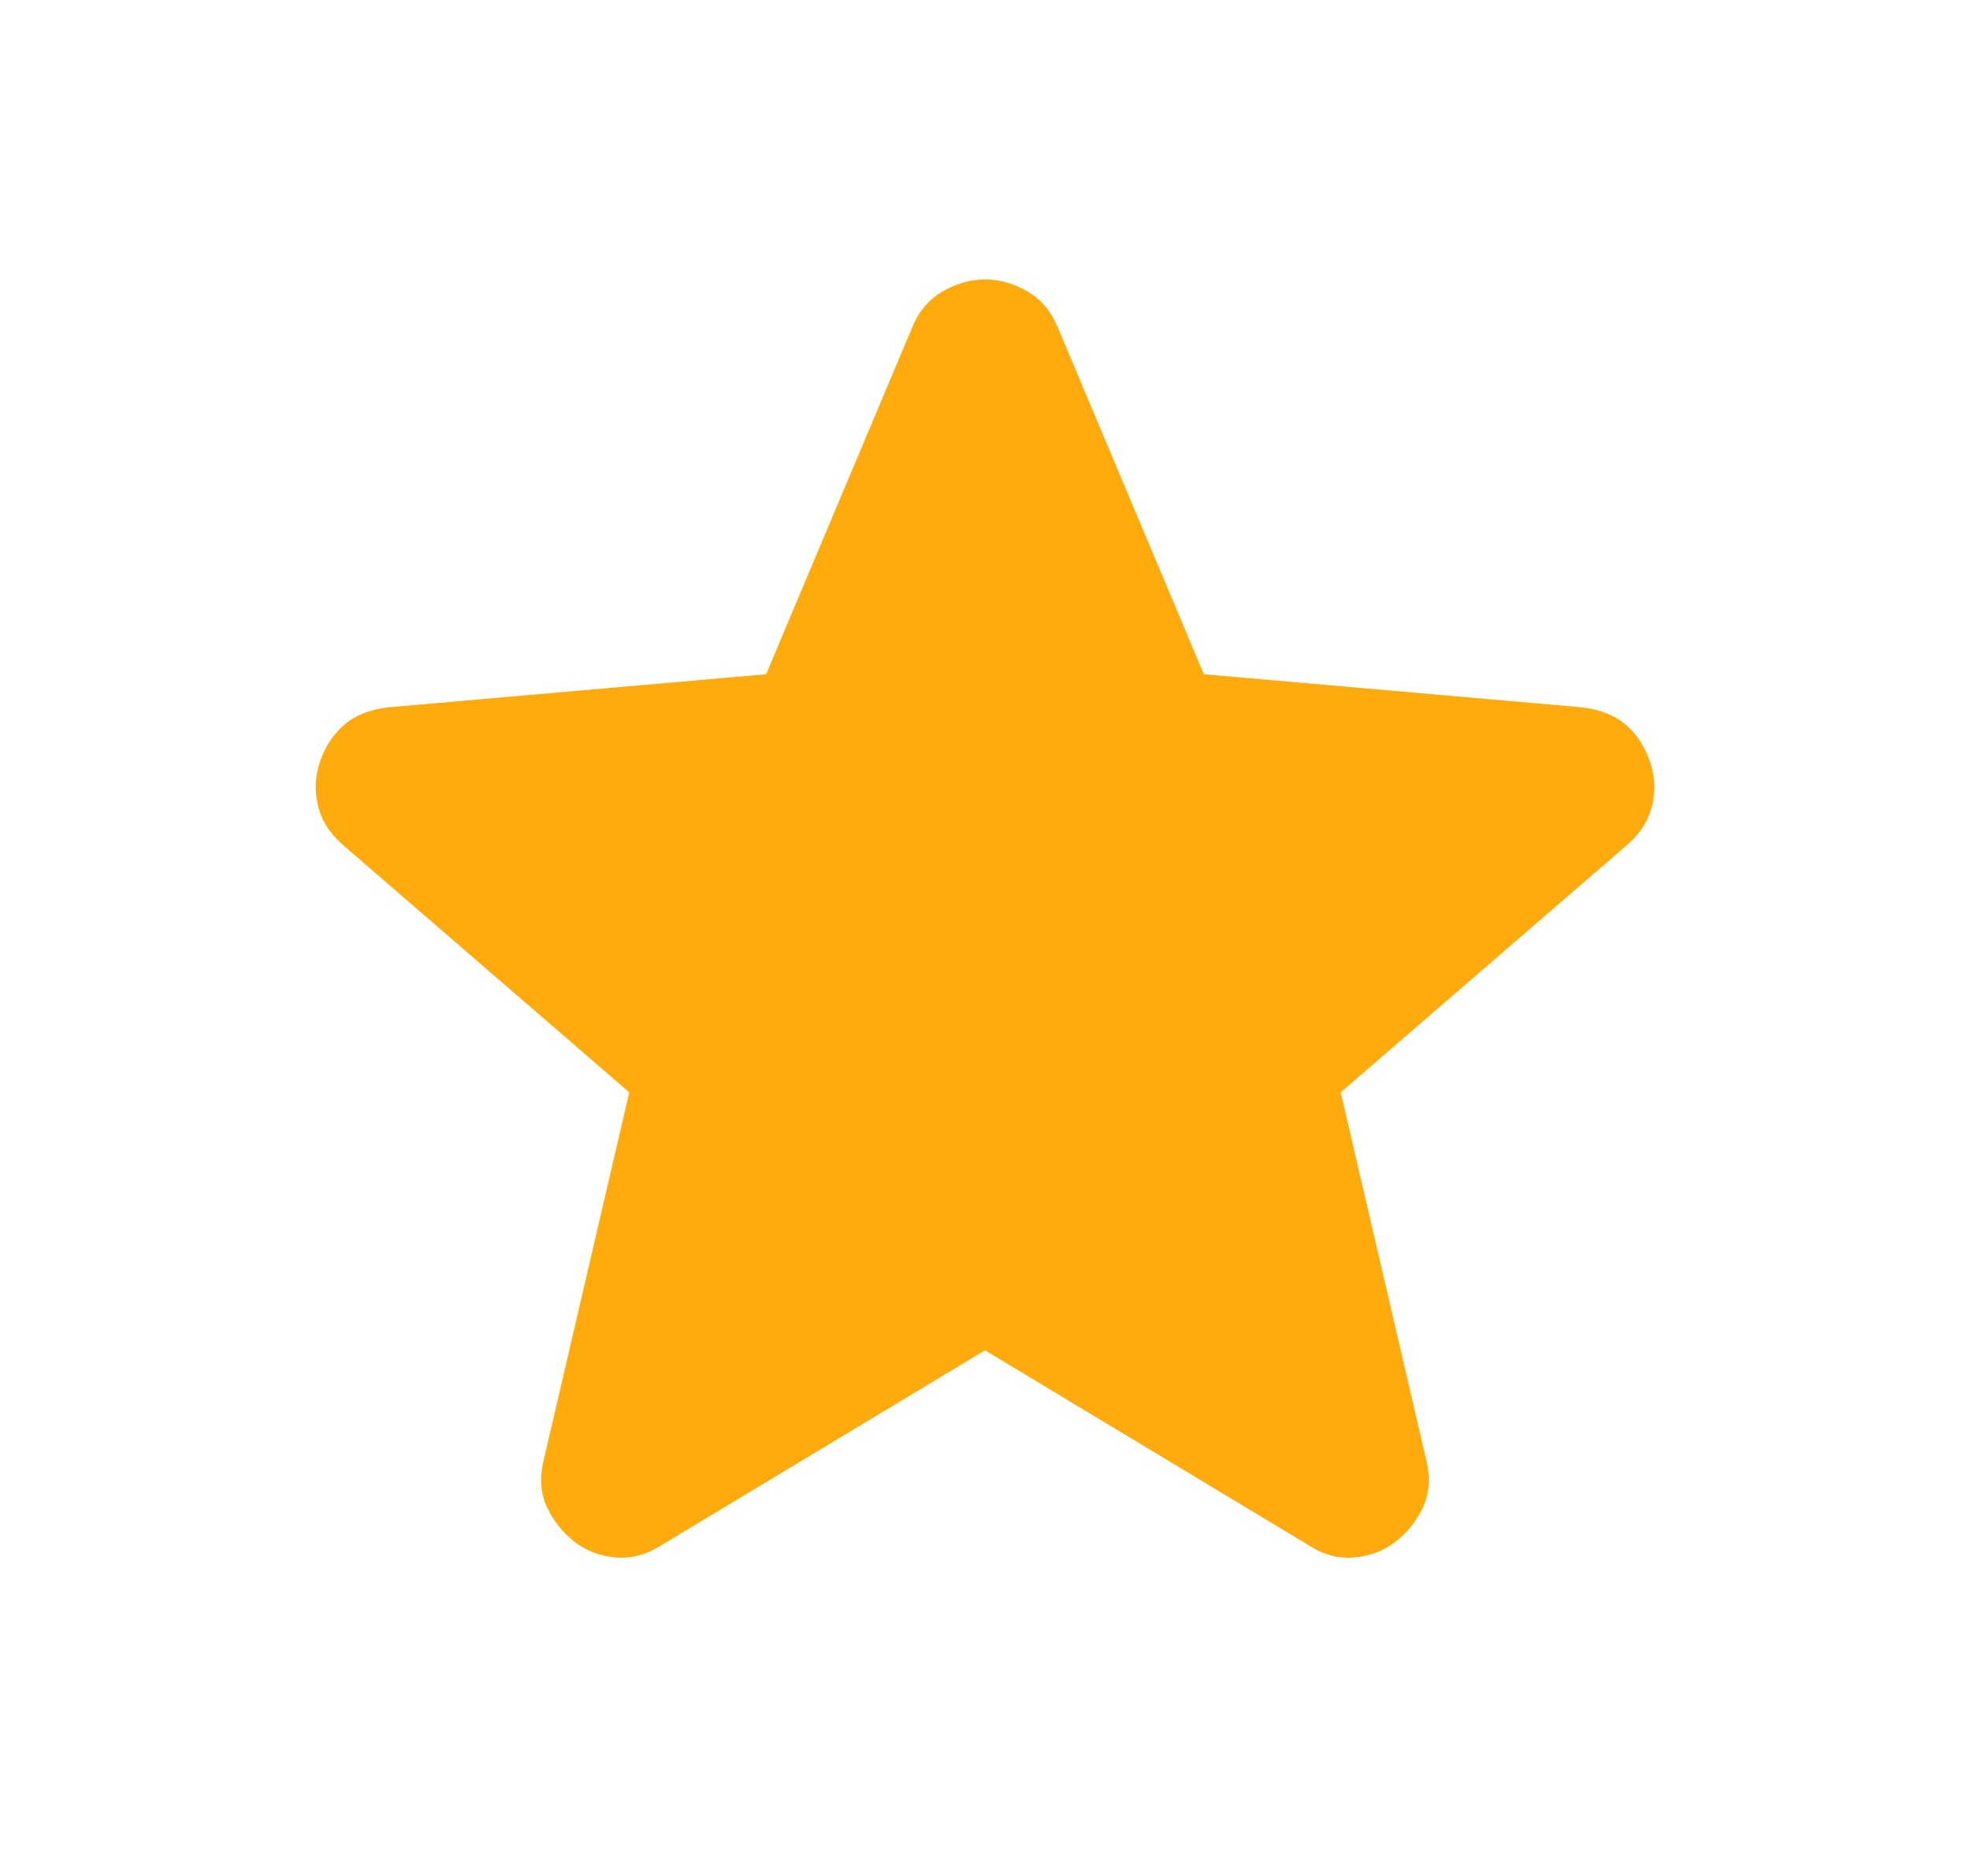 <svg width="21" height="20" viewBox="0 0 21 20" fill="none" xmlns="http://www.w3.org/2000/svg">
<path d="M10.5 14.396L7.042 16.479C6.889 16.576 6.729 16.618 6.563 16.604C6.396 16.59 6.25 16.535 6.125 16.438C6 16.34 5.903 16.219 5.833 16.073C5.764 15.928 5.75 15.764 5.792 15.583L6.708 11.646L3.646 9C3.507 8.875 3.42 8.733 3.386 8.573C3.351 8.413 3.362 8.256 3.417 8.104C3.472 7.952 3.555 7.827 3.667 7.729C3.778 7.631 3.931 7.569 4.125 7.542L8.167 7.188L9.729 3.479C9.799 3.313 9.906 3.188 10.053 3.104C10.199 3.021 10.348 2.979 10.5 2.979C10.652 2.979 10.801 3.021 10.947 3.104C11.094 3.188 11.201 3.313 11.271 3.479L12.833 7.188L16.875 7.542C17.07 7.569 17.222 7.632 17.333 7.729C17.445 7.826 17.528 7.951 17.583 8.104C17.639 8.257 17.649 8.413 17.615 8.573C17.581 8.733 17.494 8.876 17.354 9L14.292 11.646L15.208 15.583C15.25 15.764 15.236 15.927 15.167 16.073C15.097 16.22 15 16.341 14.875 16.438C14.75 16.534 14.604 16.59 14.438 16.604C14.271 16.619 14.111 16.577 13.958 16.479L10.5 14.396Z" fill="#FFAB0D"/>
</svg>
